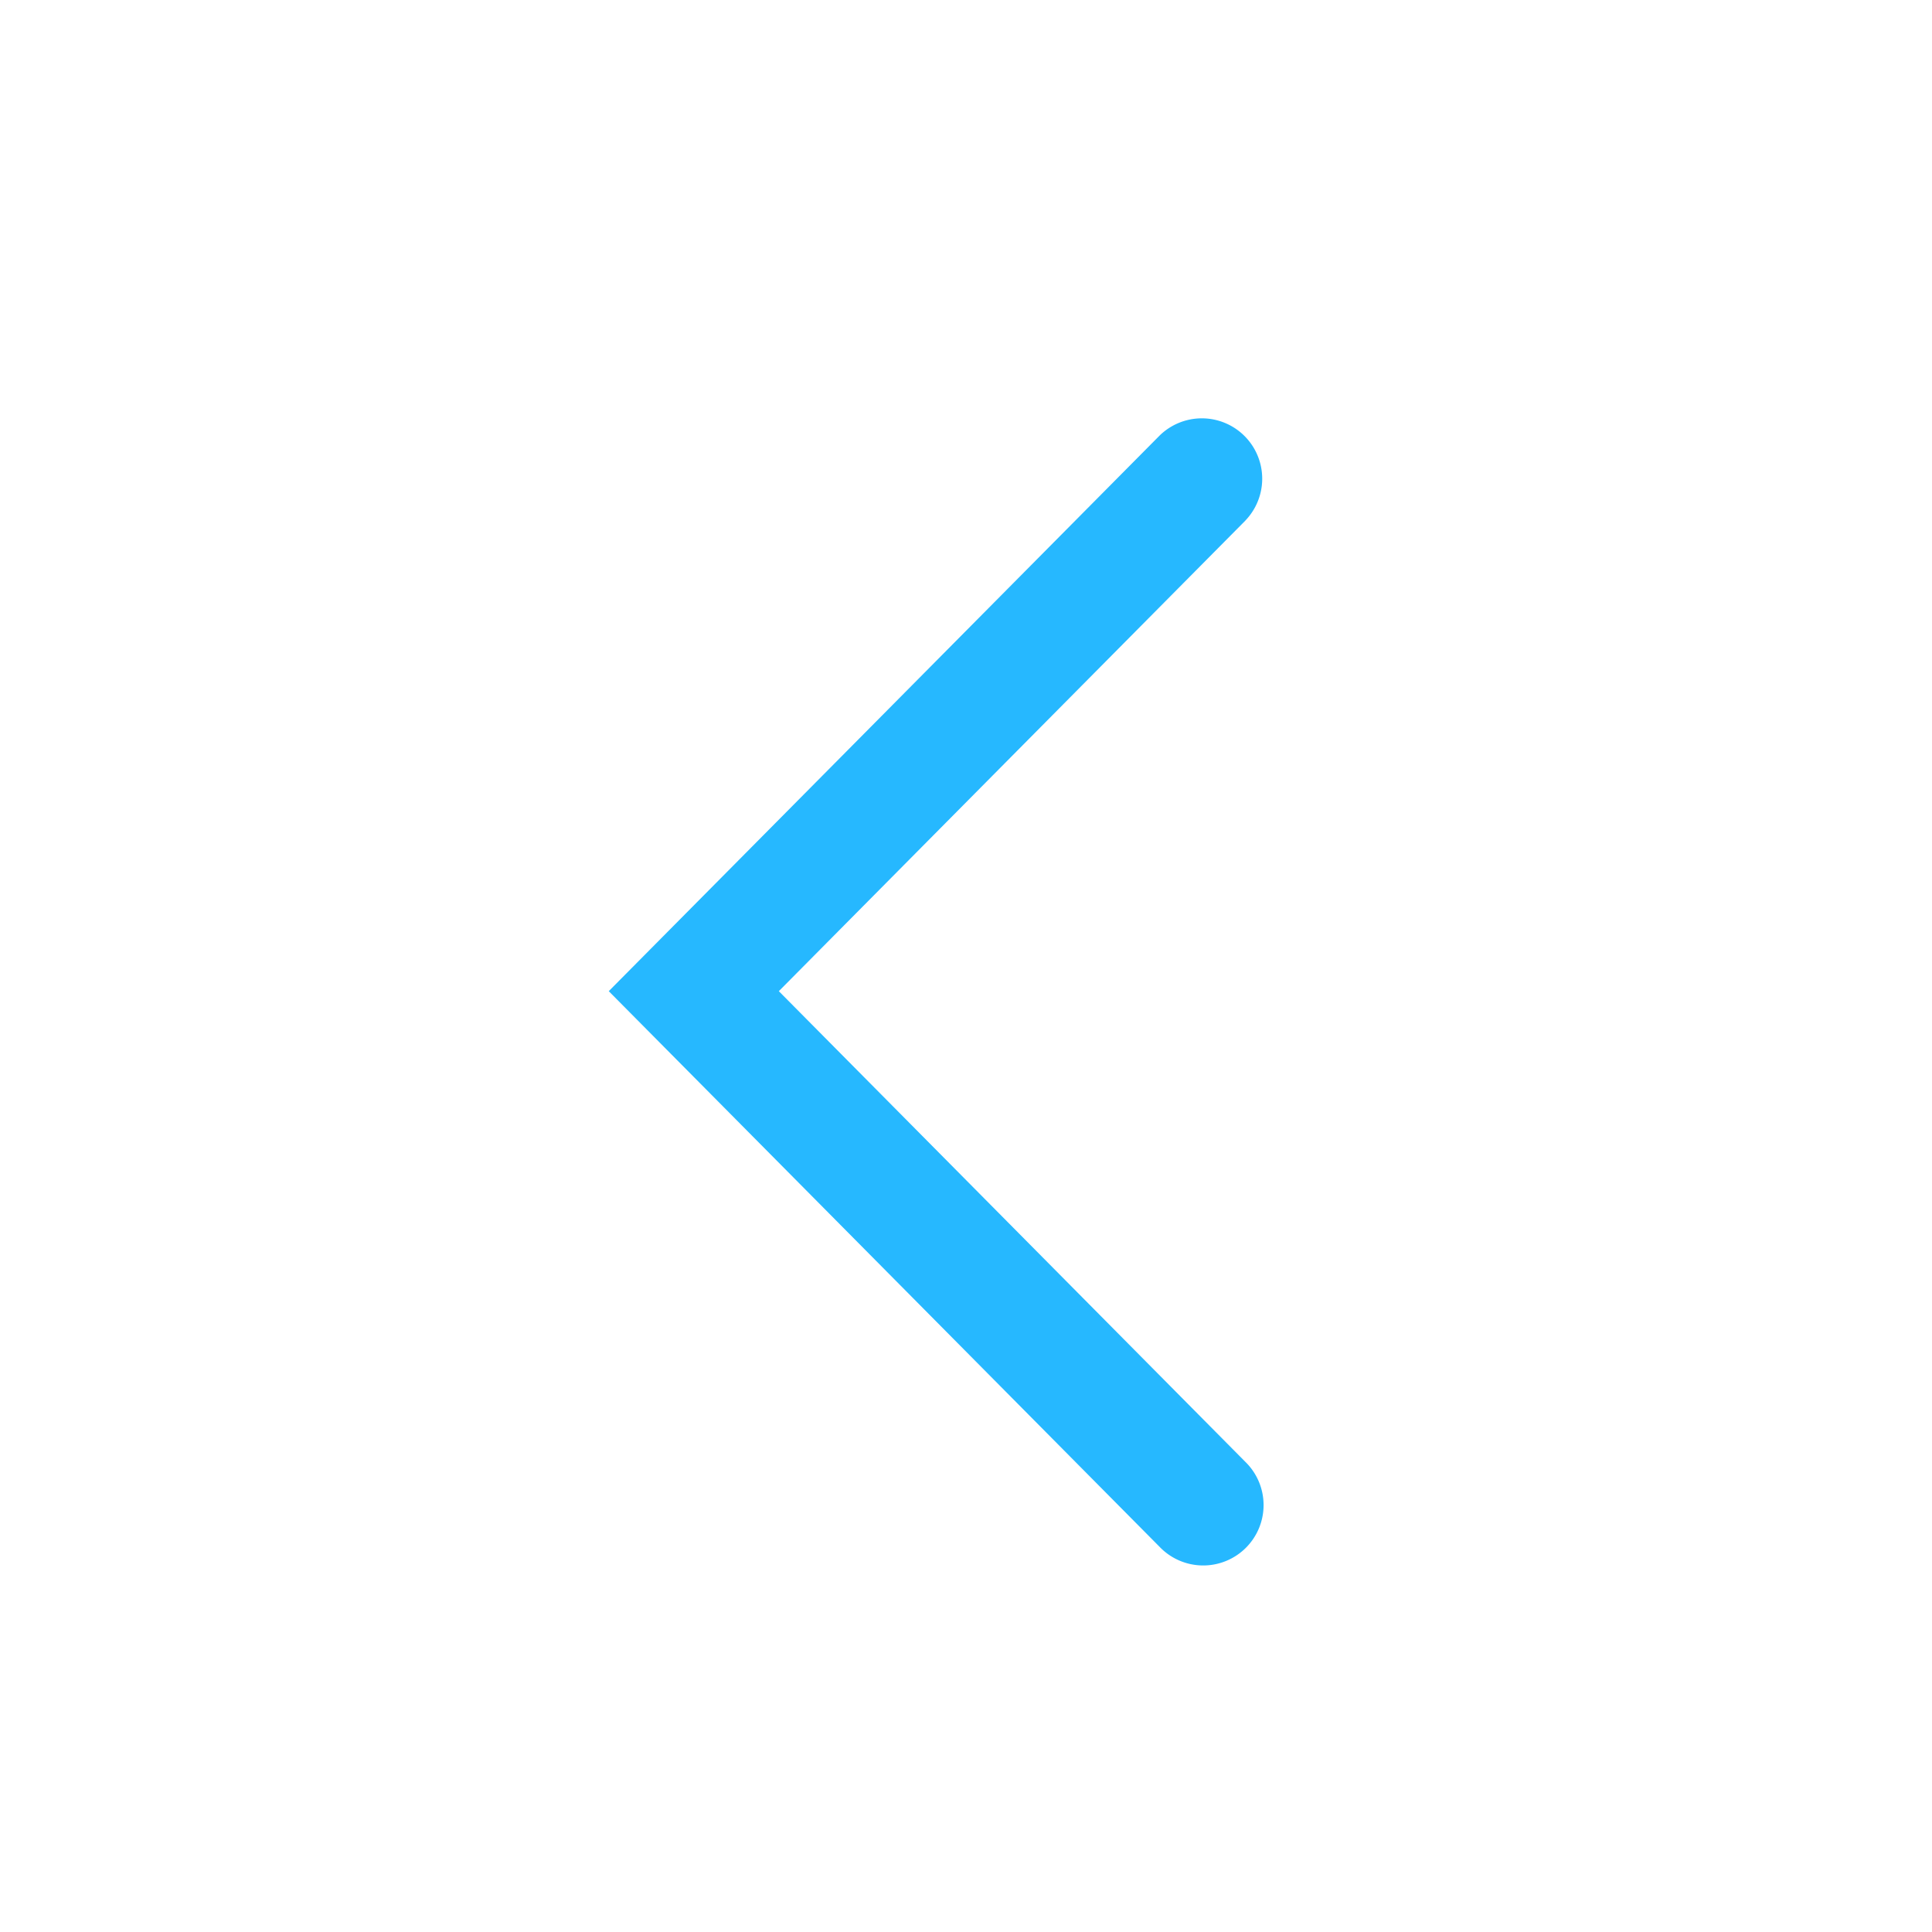 <svg width="32" height="32" viewBox="0 0 32 32" xmlns="http://www.w3.org/2000/svg"><title>71E2FC71-BFE0-4F7B-AD54-C9A77339790E</title><path d="M20.628 8.621a1 1 0 0 0-1.42-1.408l-9.125 9.204 9.124 9.204a1 1 0 1 0 1.42-1.408L12.9 16.417l7.729-7.796z" fill-rule="nonzero" fill="#26B8FF"/></svg>